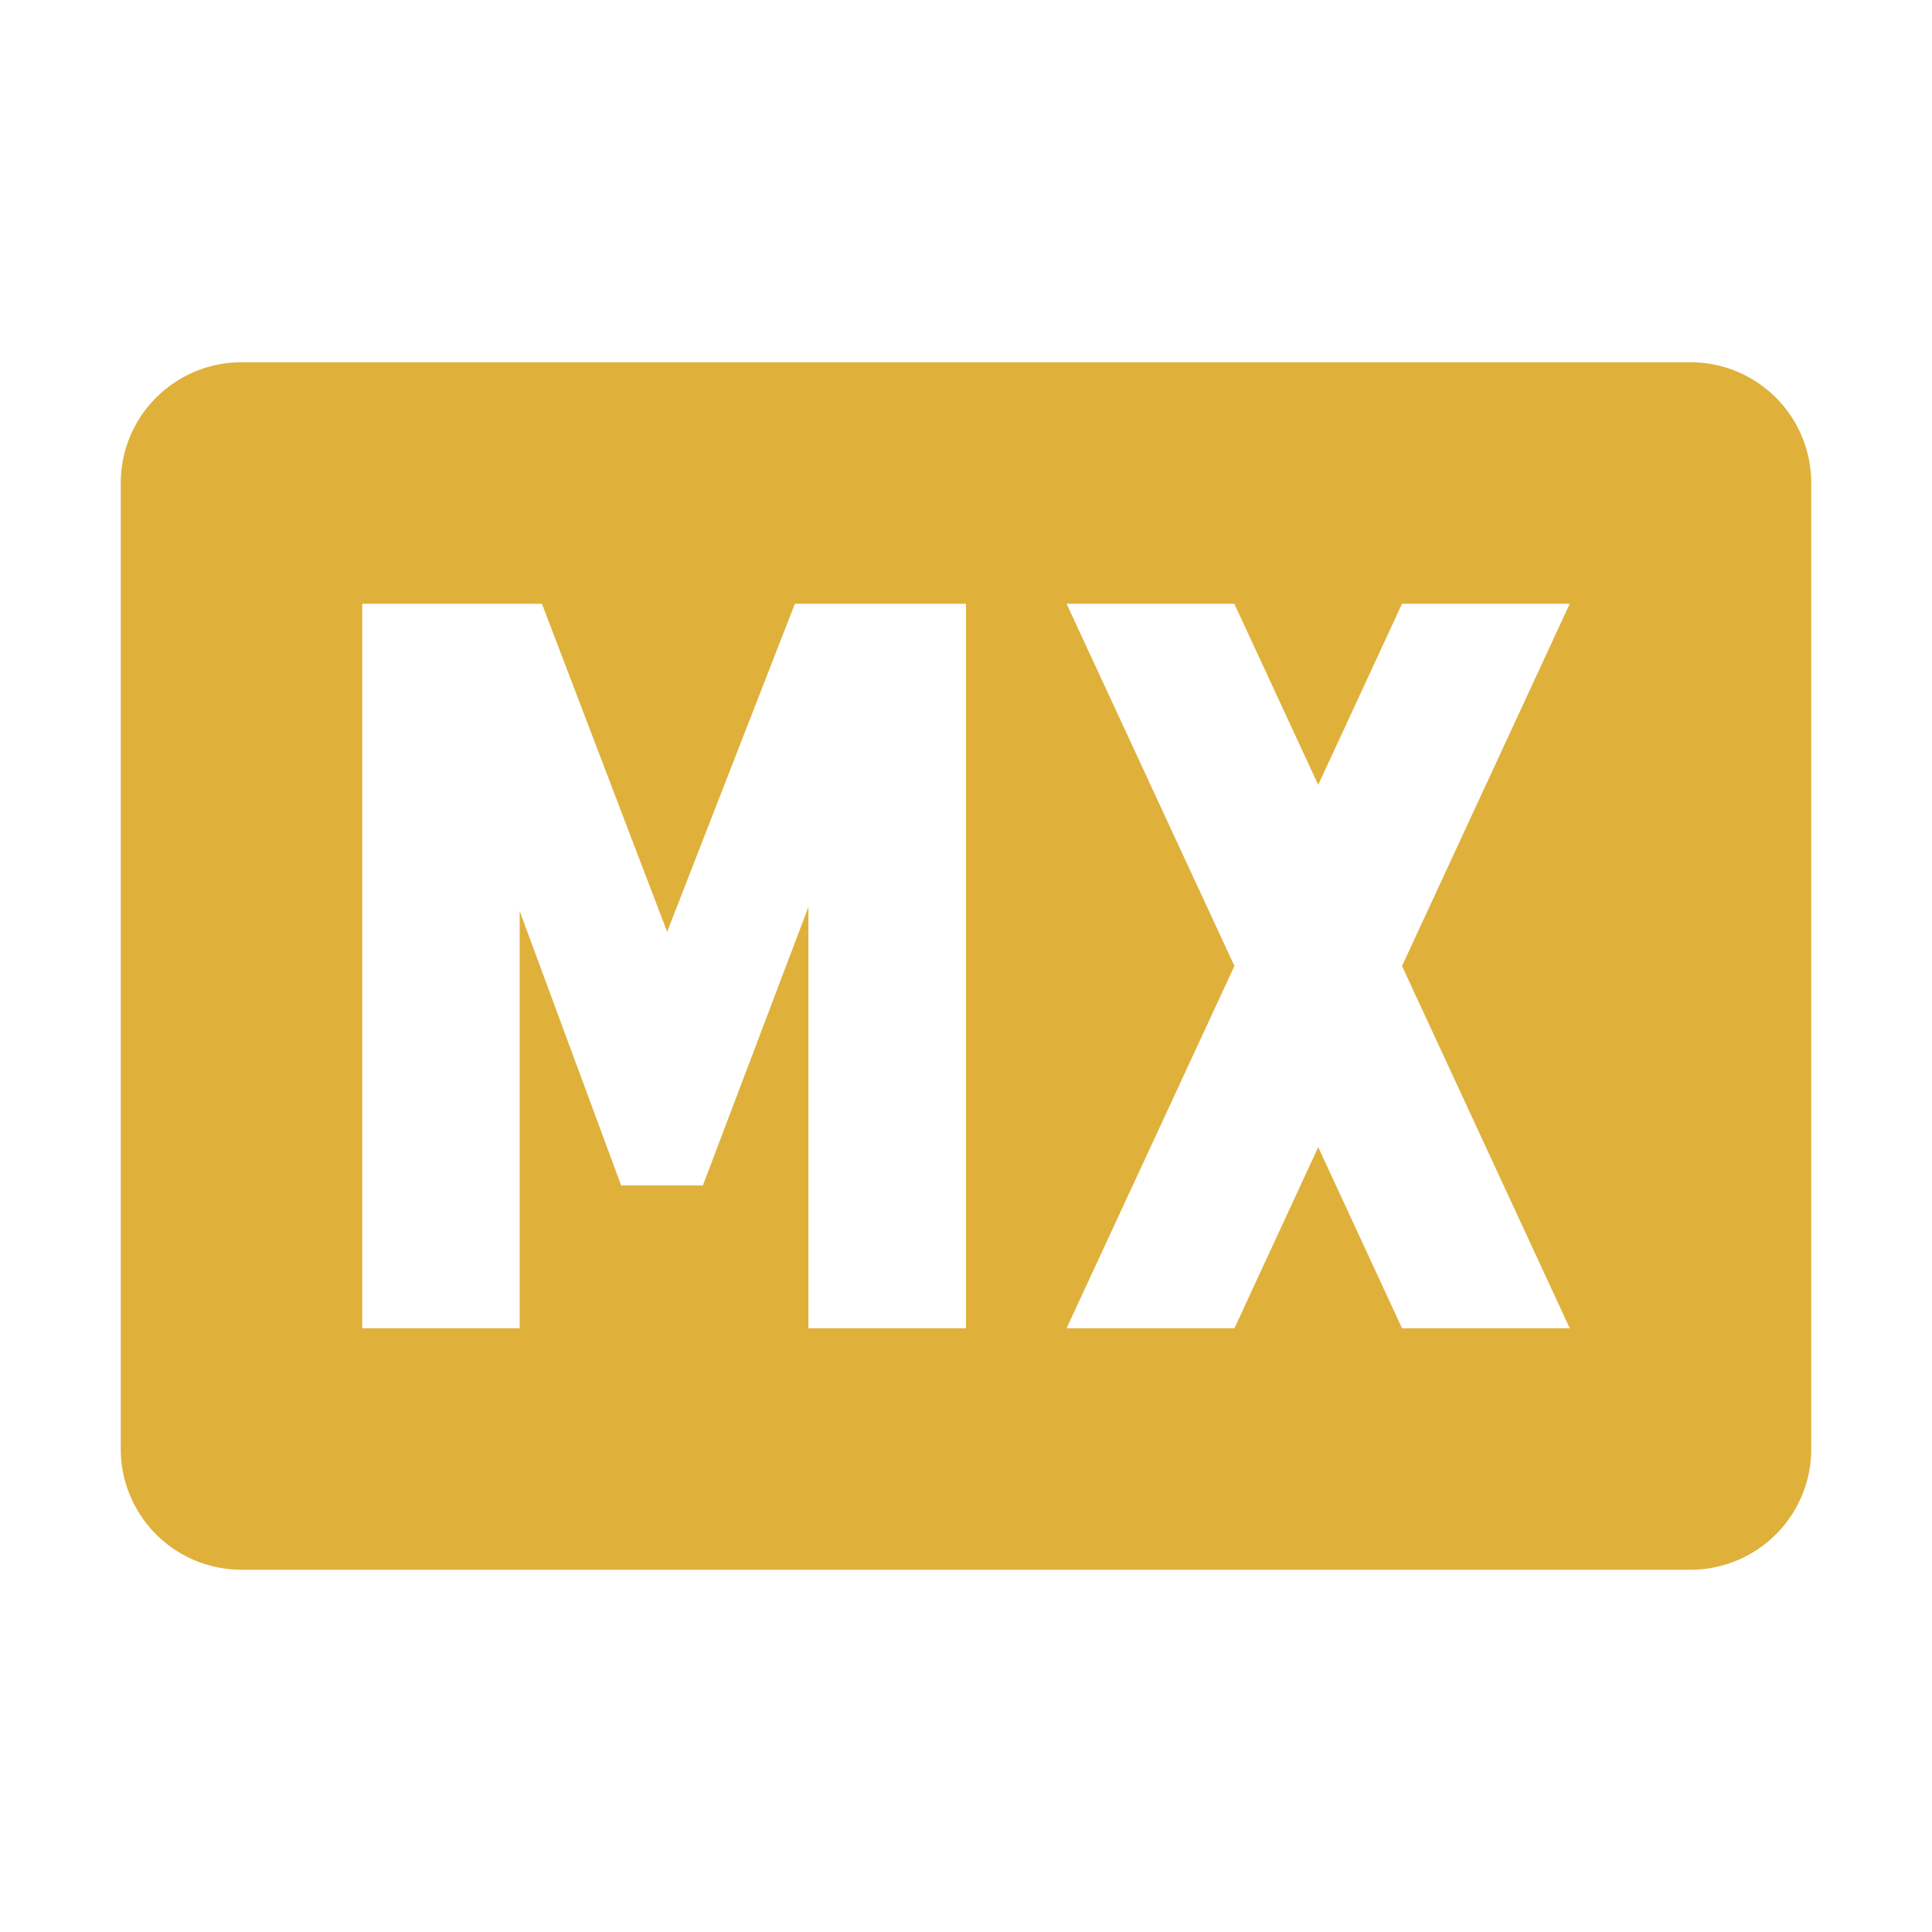 <svg xmlns="http://www.w3.org/2000/svg" width="16" height="16" fill="none"><path fill="#DFB13B" fill-rule="evenodd" d="M2 3a1 1 0 0 0-1 1v8a1 1 0 0 0 1 1h12a1 1 0 0 0 1-1V4a1 1 0 0 0-1-1zm1 8V5h1.488l1.037 2.717L6.583 5H8v6H6.695V7.511l-.874 2.306h-.677l-.84-2.271V11zm5.833 0h1.39l.694-1.5.694 1.5H13l-1.389-3L13 5h-1.389l-.694 1.5-.695-1.5H8.833l1.39 3z" clip-rule="evenodd"/></svg>